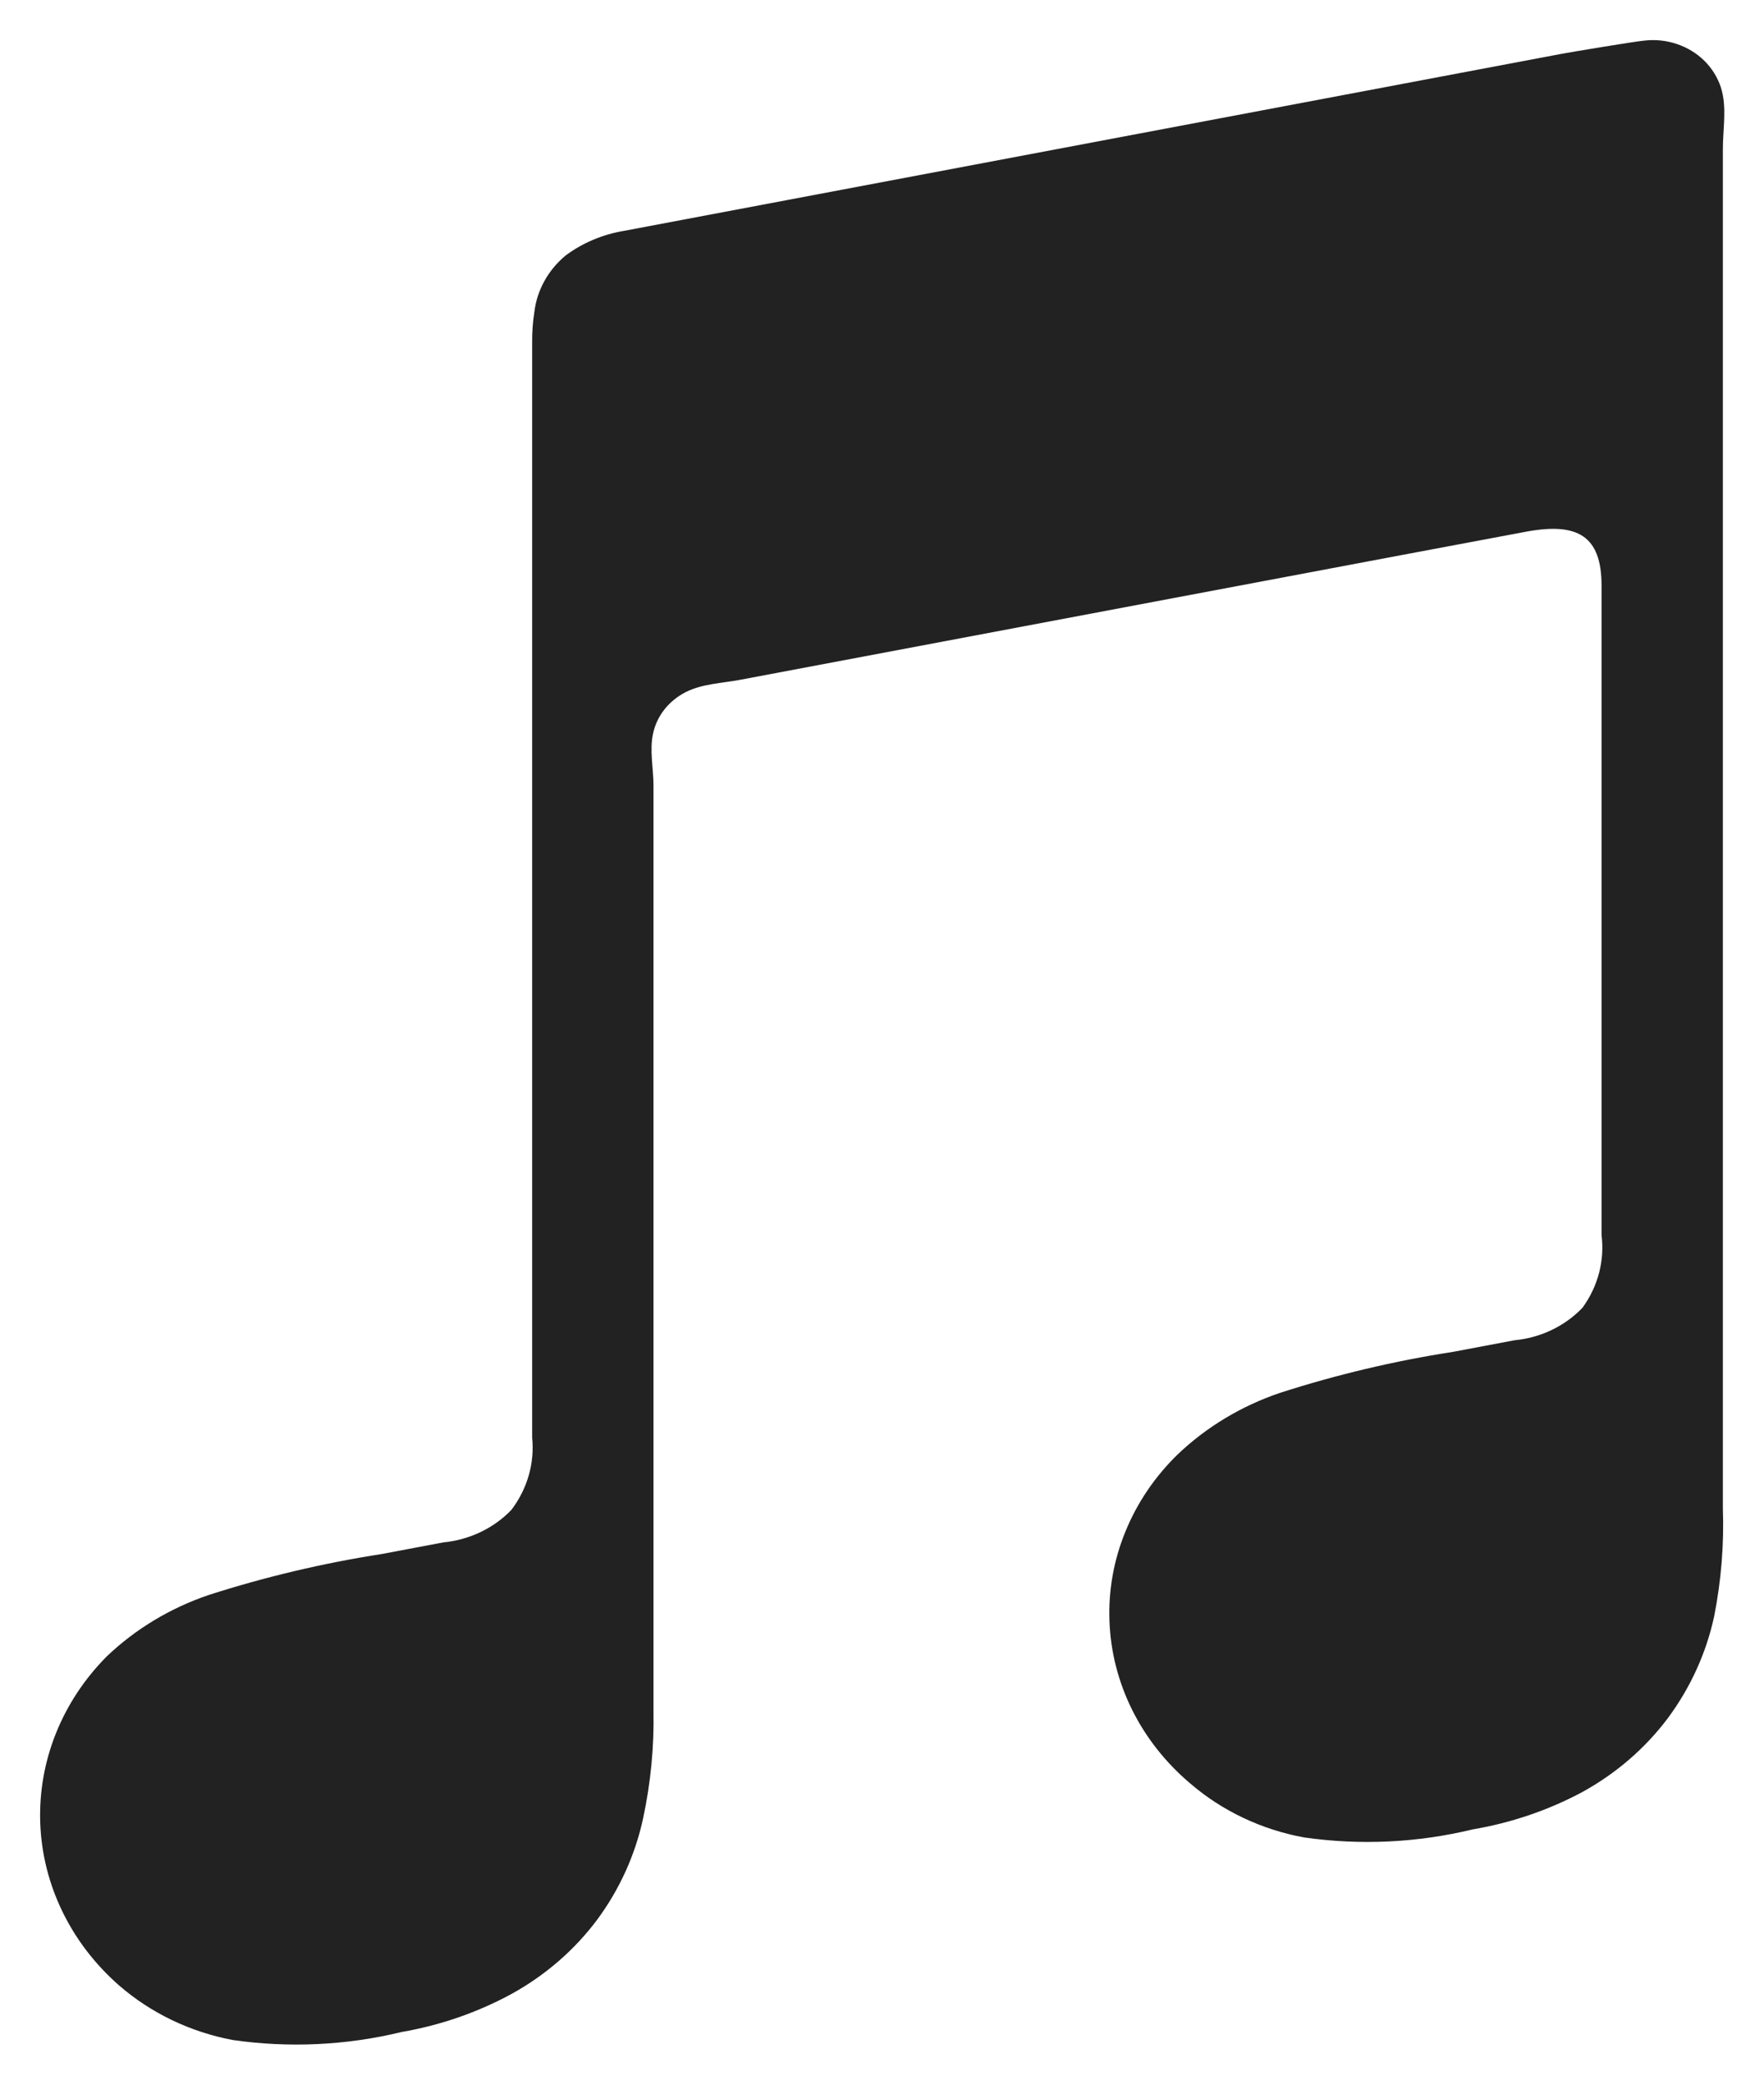 <svg width="22" height="26" viewBox="0 0 22 26" fill="none" xmlns="http://www.w3.org/2000/svg">
<path d="M20.806 21.422C21.086 21.042 21.28 20.613 21.378 20.161C21.466 19.716 21.503 19.263 21.487 18.811L21.487 1.861C21.487 1.603 21.541 1.335 21.462 1.089C21.421 0.965 21.351 0.851 21.255 0.757C21.159 0.663 21.041 0.591 20.91 0.548C20.779 0.504 20.639 0.49 20.502 0.507C20.407 0.514 19.563 0.654 19.462 0.674L7.789 2.878L7.784 2.879C7.518 2.923 7.268 3.028 7.056 3.185C6.836 3.367 6.696 3.62 6.664 3.894C6.645 4.016 6.636 4.139 6.637 4.262V17.93C6.669 18.249 6.577 18.568 6.379 18.83C6.159 19.06 5.856 19.205 5.527 19.237L4.765 19.381C4.031 19.495 3.309 19.666 2.605 19.892C2.124 20.055 1.689 20.317 1.331 20.659C0.771 21.223 0.473 21.971 0.502 22.741C0.531 23.51 0.885 24.237 1.486 24.763C1.882 25.107 2.373 25.343 2.903 25.443C3.605 25.544 4.321 25.51 5.009 25.343C5.489 25.26 5.95 25.101 6.373 24.872C6.799 24.638 7.165 24.321 7.448 23.942C7.728 23.563 7.922 23.134 8.02 22.681C8.115 22.239 8.159 21.788 8.15 21.337L8.15 9.799C8.15 9.58 8.098 9.356 8.146 9.143C8.17 9.035 8.219 8.933 8.289 8.845C8.36 8.756 8.45 8.684 8.554 8.631C8.762 8.527 8.999 8.522 9.228 8.479C10.948 8.155 18.644 6.702 19.045 6.629C19.677 6.515 19.974 6.684 19.974 7.304L19.974 15.403C20.014 15.722 19.93 16.044 19.737 16.309C19.517 16.54 19.214 16.685 18.886 16.716L18.123 16.86C17.389 16.974 16.667 17.145 15.963 17.372C15.482 17.535 15.047 17.797 14.689 18.138C14.405 18.414 14.183 18.741 14.037 19.099C13.89 19.456 13.822 19.838 13.837 20.221C13.851 20.604 13.948 20.98 14.121 21.328C14.294 21.675 14.54 21.986 14.844 22.243C15.241 22.585 15.731 22.818 16.261 22.916C16.963 23.017 17.68 22.983 18.367 22.816C18.847 22.735 19.308 22.578 19.731 22.352C20.157 22.118 20.523 21.801 20.806 21.422Z" fill="#222222"/>
</svg>
